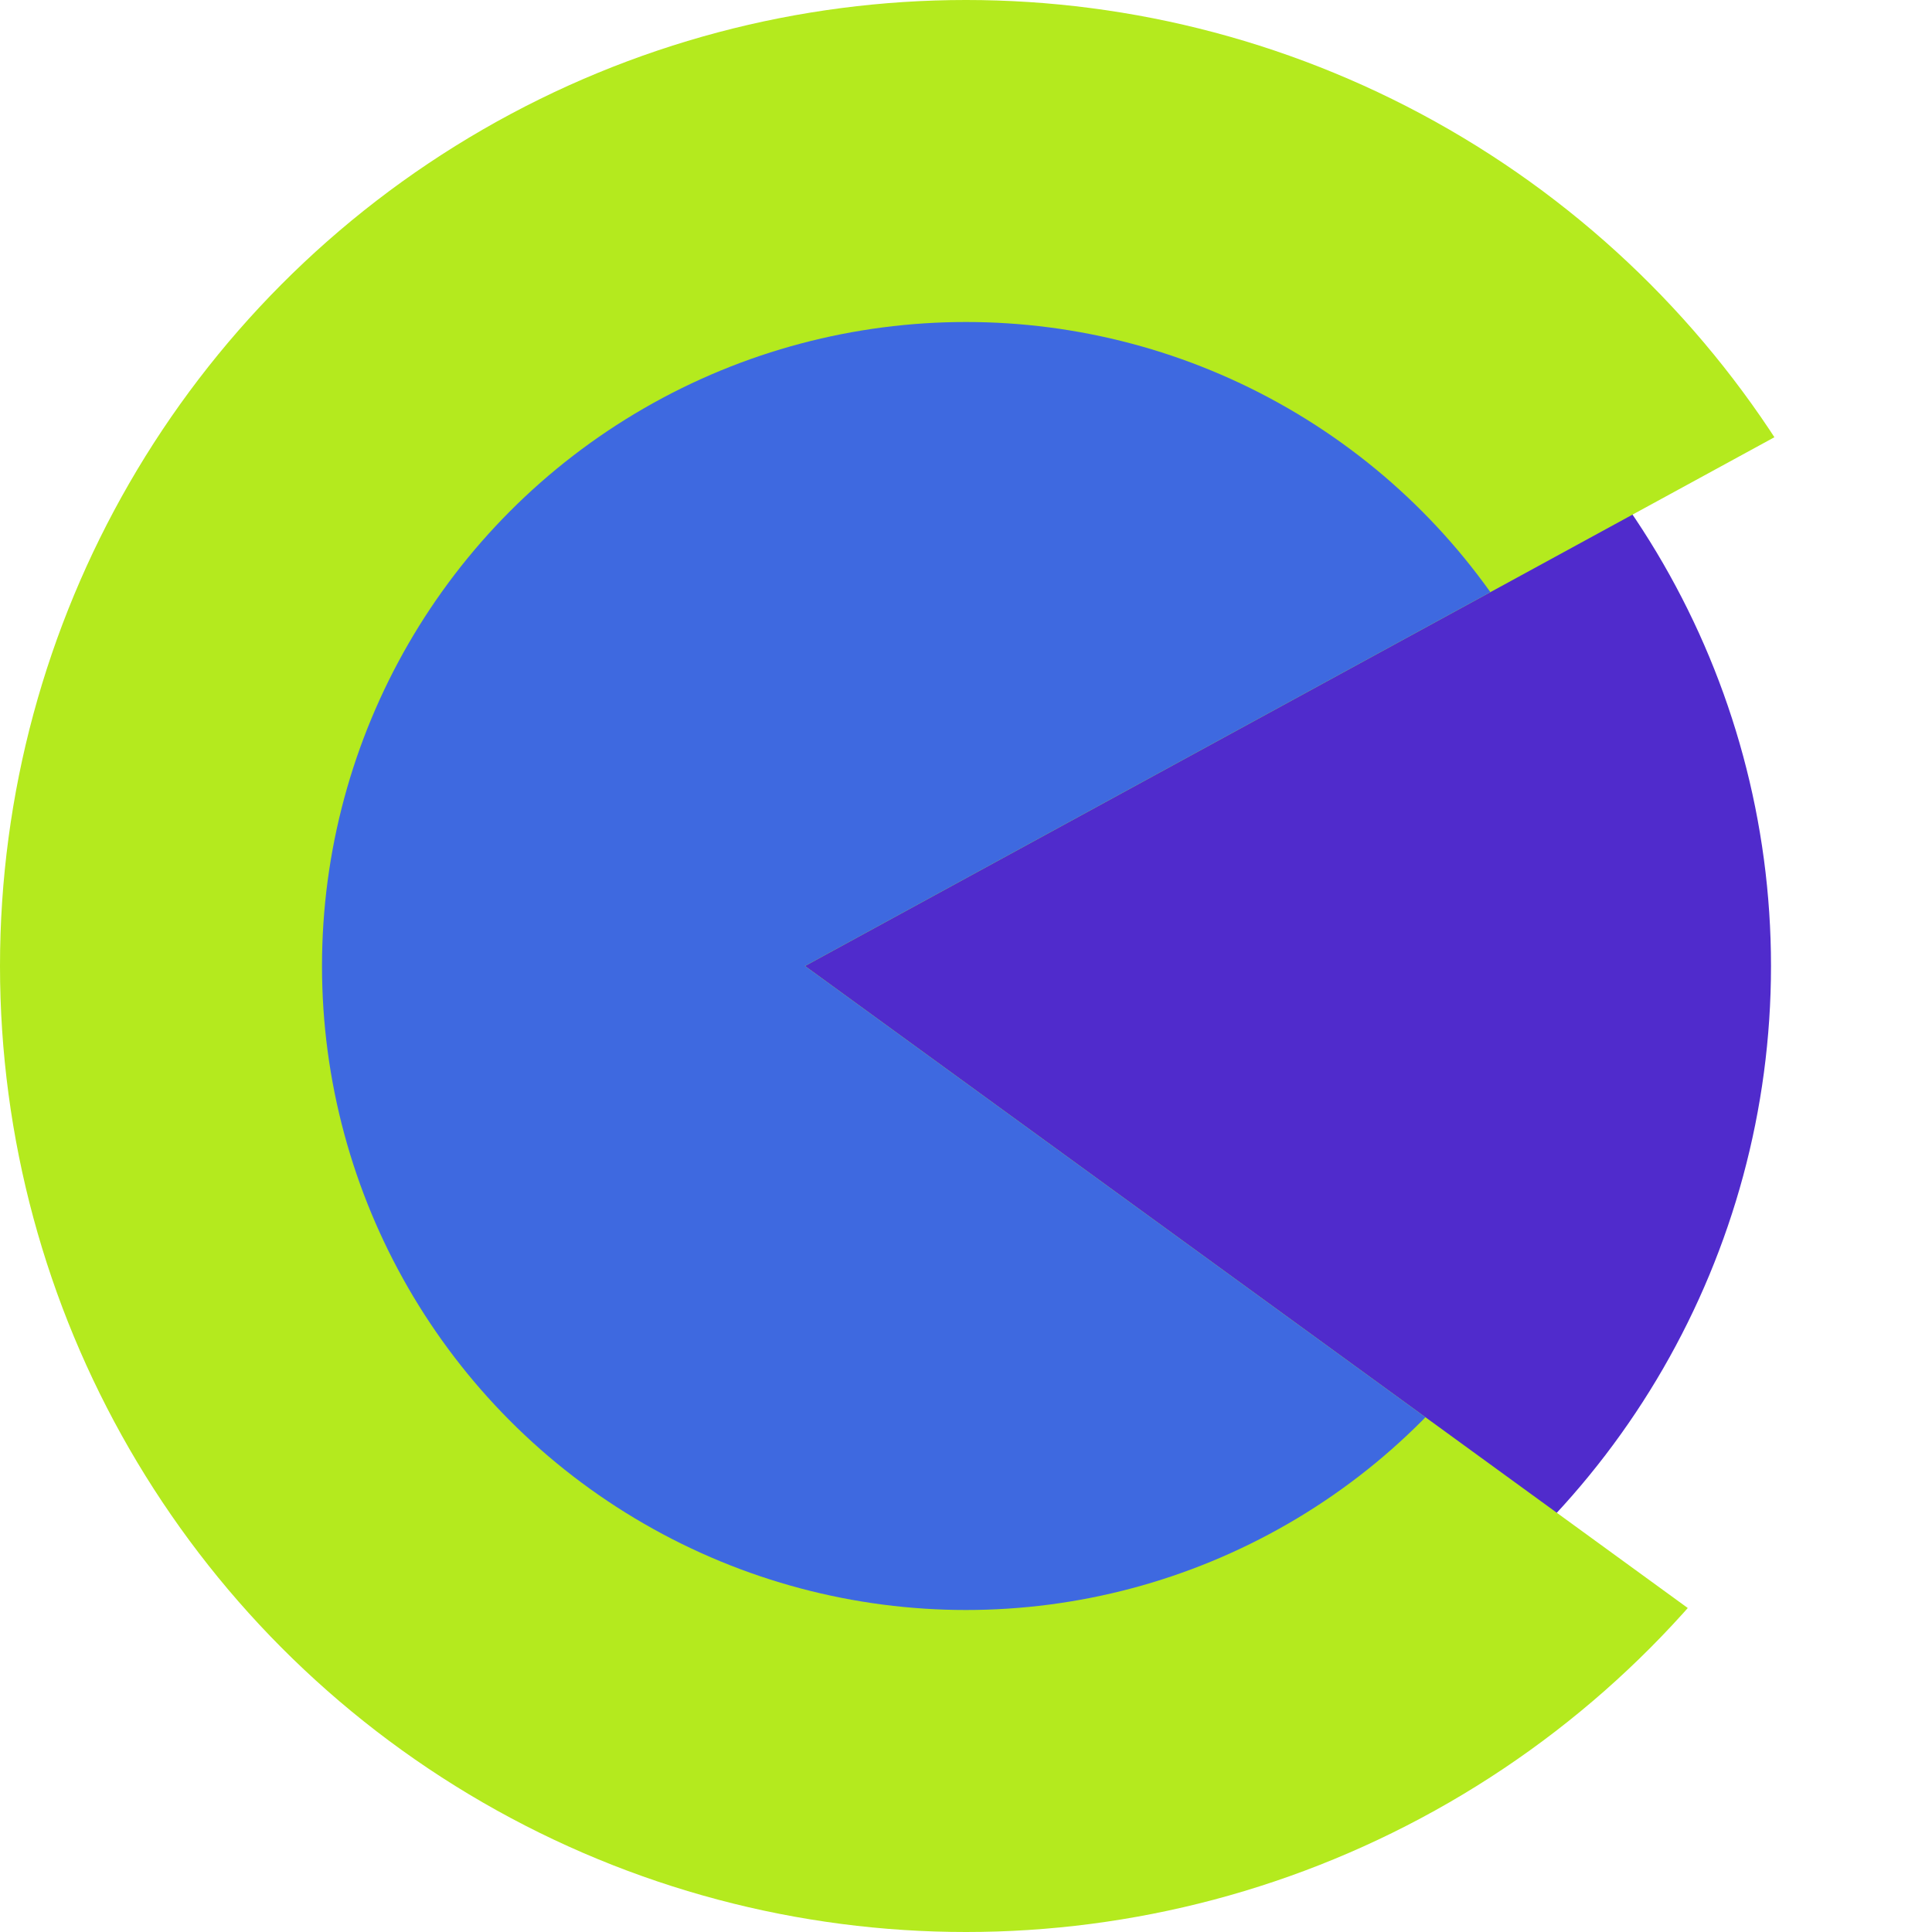 <?xml version="1.0" encoding="UTF-8"?>
<!DOCTYPE svg PUBLIC "-//W3C//DTD SVG 1.1//EN" "http://www.w3.org/Graphics/SVG/1.1/DTD/svg11.dtd">
<svg version="1.1" xmlns="http://www.w3.org/2000/svg"
  xmlns:xlink="http://www.w3.org/1999/xlink"
  viewBox="0 0 60 60" width="40" height="40">
  <defs>
    <clipPath id="xx">
        <rect x="0" y="0" width="30" height="60" />
        <rect x="0" y="0" width="60" height="30" />
    </clipPath>
    <clipPath id="x">
      <polygon points="60,60 0,60 -30,0 30,-60 80,0 25,30 80,70" fill-rule="nonzero" />
    </clipPath>
  </defs>
  <g>
    <circle cx="30" cy="30" r="25" fill="#502bcc" />
    <circle clip-path="url(#x)" cx="30" cy="30" r="30" fill="#b4ea1e" />
    <circle clip-path="url(#x)" cx="30" cy="30" r="20" fill="#3E69E0" />
  </g>
</svg>

